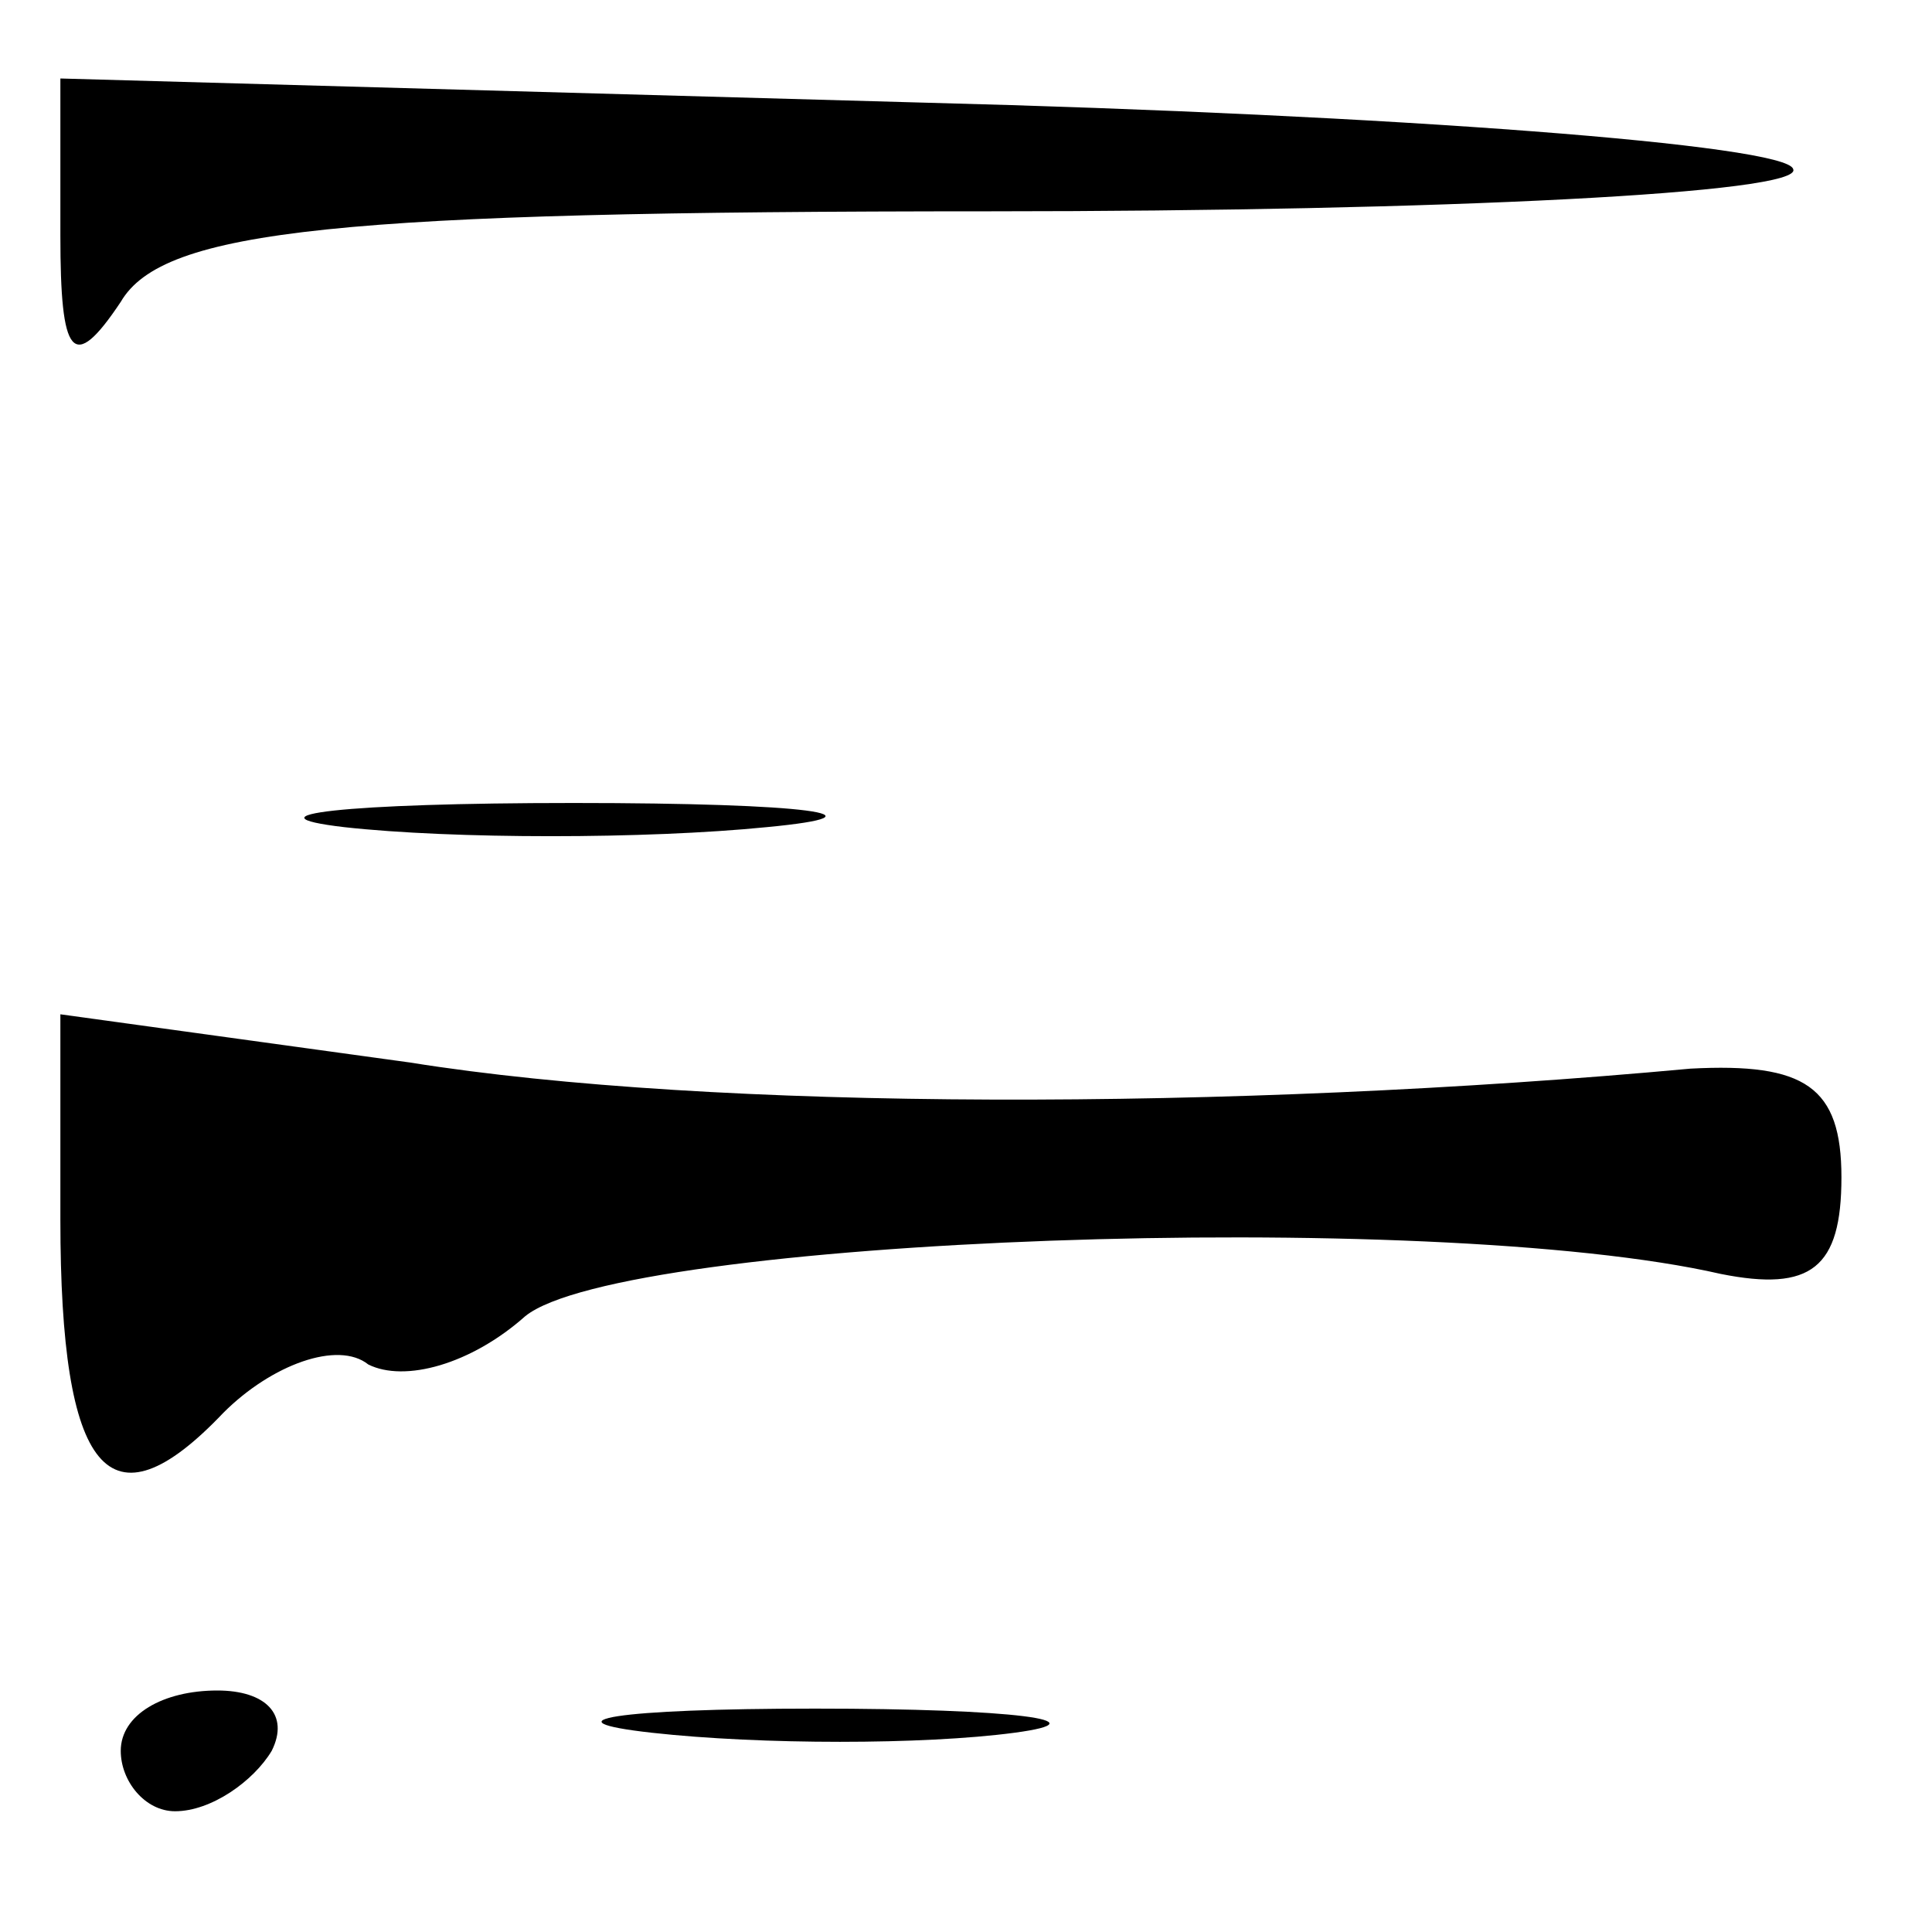 <?xml version="1.0" standalone="no"?>
<!DOCTYPE svg PUBLIC "-//W3C//DTD SVG 20010904//EN"
 "http://www.w3.org/TR/2001/REC-SVG-20010904/DTD/svg10.dtd">
<svg version="1.0" xmlns="http://www.w3.org/2000/svg"
 width="32pt" height="32pt" viewBox="0 0 32 32"
 preserveAspectRatio="xMidYMid meet">
<g transform="translate(0,32) scale(0.1,-0.1)"
fill="#000000" stroke="none">
<path fill="#000000" stroke="none" d="M10 281 c0 -20 2 -23 10 -11 7 12 36
15 144 15 75 0 135 3 133 7 -1 4 -66 9 -144 11 l-143 4 0 -26z"/>
<path fill="#000000" stroke="none" d="M57 183 c18 -2 50 -2 70 0 21 2 7 4
-32 4 -38 0 -55 -2 -38 -4z"/>
<path fill="#000000" stroke="none" d="M10 118 c0 -42 8 -52 27 -32 8 8 19 12
24 8 6 -3 17 0 26 8 16 13 150 18 198 7 15 -3 20 1 20 16 0 15 -6 19 -25 18
-76 -7 -162 -7 -212 1 l-58 8 0 -34z"/>
<path fill="#000000" stroke="none" d="M20 30 c0 -5 4 -10 9 -10 6 0 13 5 16
10 3 6 -1 10 -9 10 -9 0 -16 -4 -16 -10z"/>
<path fill="#000000" stroke="none" d="M108 33 c18 -2 45 -2 60 0 15 2 0 4
-33 4 -33 0 -45 -2 -27 -4z"/>
</g>
</svg>
